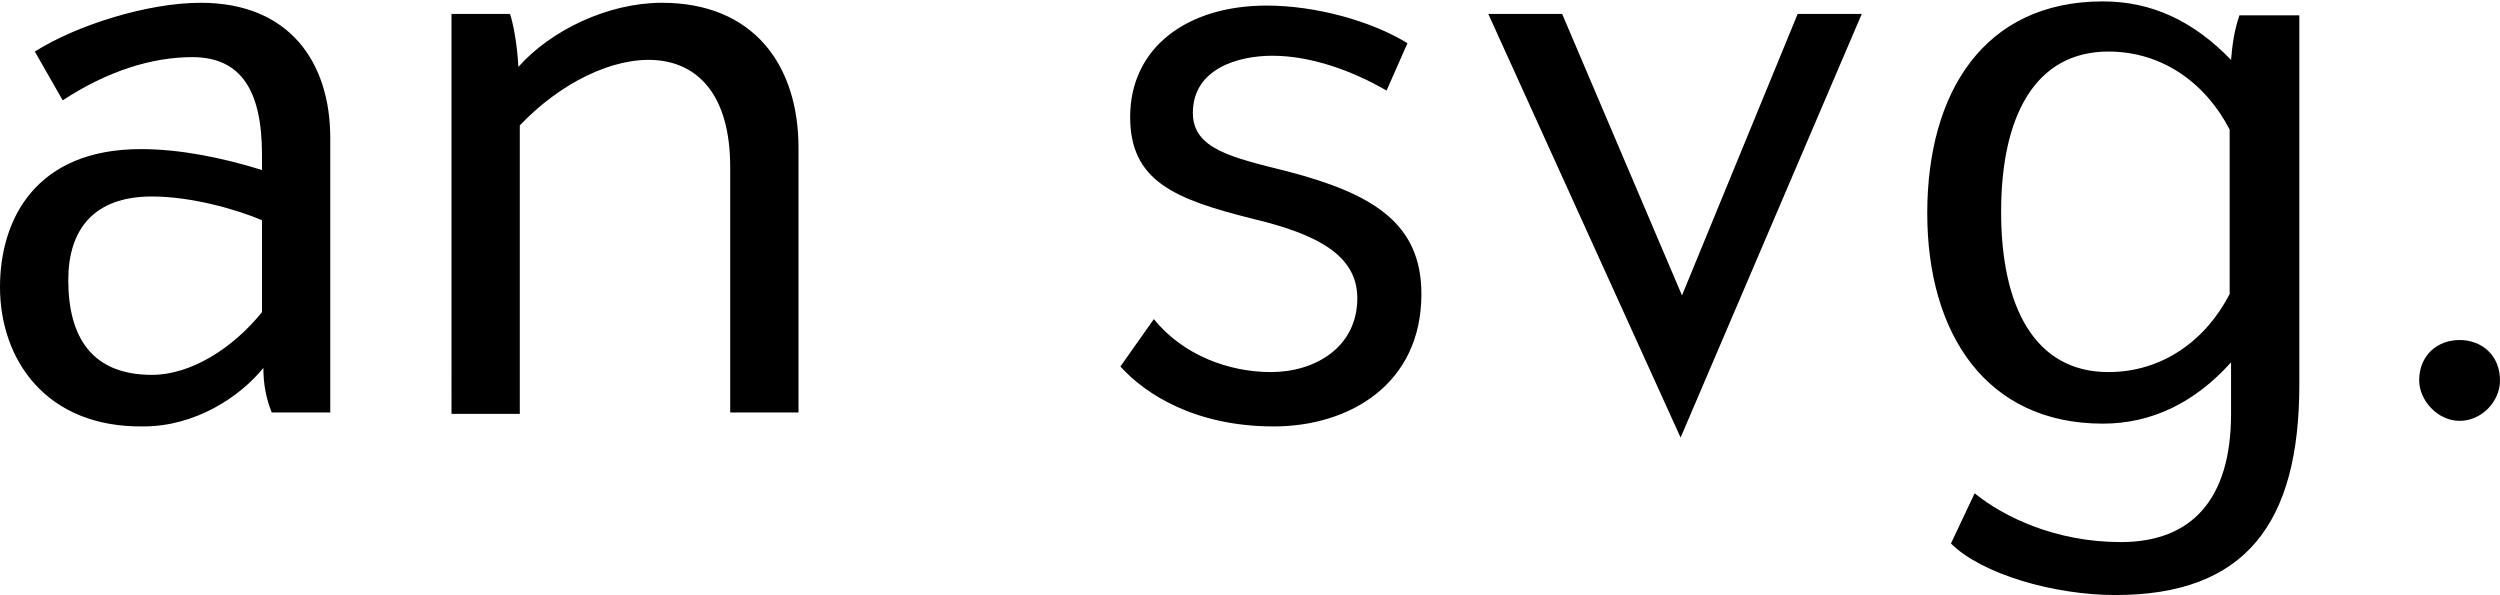 <svg xmlns="http://www.w3.org/2000/svg" viewBox="0 0 179.4 42.7" enable-background="new 0 0 179.4 42.7"><path d="M2.5 3.7C5.5 1.8 10.6.2 14.4.2c6.4 0 9.3 4.3 9.3 9.7v19.7h-4.2c-.4-1-.6-2-.6-3.2-1.7 2.1-4.9 4.2-8.6 4.2-7 .1-10.3-4.8-10.3-10 0-4.9 2.6-9.9 10.1-9.9 2.8 0 5.8.6 8.7 1.5v-1.1c0-4.6-1.5-7-5-7-2.9 0-6.1 1-9.3 3.1l-2-3.5zm16.3 12.1c-1.9-.8-5.1-1.7-7.9-1.7-4.2 0-6 2.4-6 6 0 4.1 1.7 6.8 6 6.8 2.8 0 5.8-1.9 7.9-4.5v-6.6zM36.6 1c.2.6.5 2 .6 3.8C39.5 2.2 43.6.2 47.5.2c6.6 0 9.8 4.5 9.8 10.4v19h-4.9V12c0-10.4-9.3-9.1-15.1-3v20.7h-4.9V1h4.2zm46.2 21.9c2.1 2.6 5.4 3.8 8.4 3.8 3.2 0 6.2-1.8 6.2-5.3 0-3.1-2.9-4.6-7.5-5.7-5.6-1.4-8.8-2.7-8.8-7.3 0-5 4.1-8 9.8-8 3.5 0 7.5 1.1 10.1 2.7l-1.5 3.4C97.1 5.1 94.1 4 91.3 4c-2.4 0-5.7.9-5.7 4.1 0 2.6 2.8 3.2 6.8 4.2 6.1 1.6 9.6 3.7 9.6 8.8 0 6.5-5.2 9.5-10.6 9.5-5.6 0-9.2-2.3-11-4.3l2.4-3.4zm37.8 8.5L106.8 1h5.3l8.6 20.2L129 1h4.6l-13 30.4zm44.4-3.8c0 10-3.9 15.1-13.2 15.1-4.4 0-9.6-1.5-11.8-3.7l1.7-3.6c2.1 1.7 5.8 3.5 10.5 3.5 5.1 0 7.9-3.1 7.9-9.2V26c-2.6 2.9-5.7 4.4-9.2 4.4-8.4 0-12.6-6.5-12.6-15.1 0-8.7 4.1-15.2 12.6-15.2 3.5 0 6.5 1.4 9.2 4.2.1-1.1.2-2 .6-3.2h4.3v26.5zm-5-18.3c-1.7-3.3-4.8-5.6-8.7-5.6-5.3 0-7.7 4.7-7.7 11.5s2.4 11.5 7.7 11.5c3.9 0 7-2.3 8.7-5.6V9.3zm19.4 18c0 1.5-1.3 2.9-2.9 2.9s-2.9-1.5-2.9-2.9c0-1.8 1.3-2.9 2.9-2.9s2.9 1.1 2.9 2.9z"/></svg>